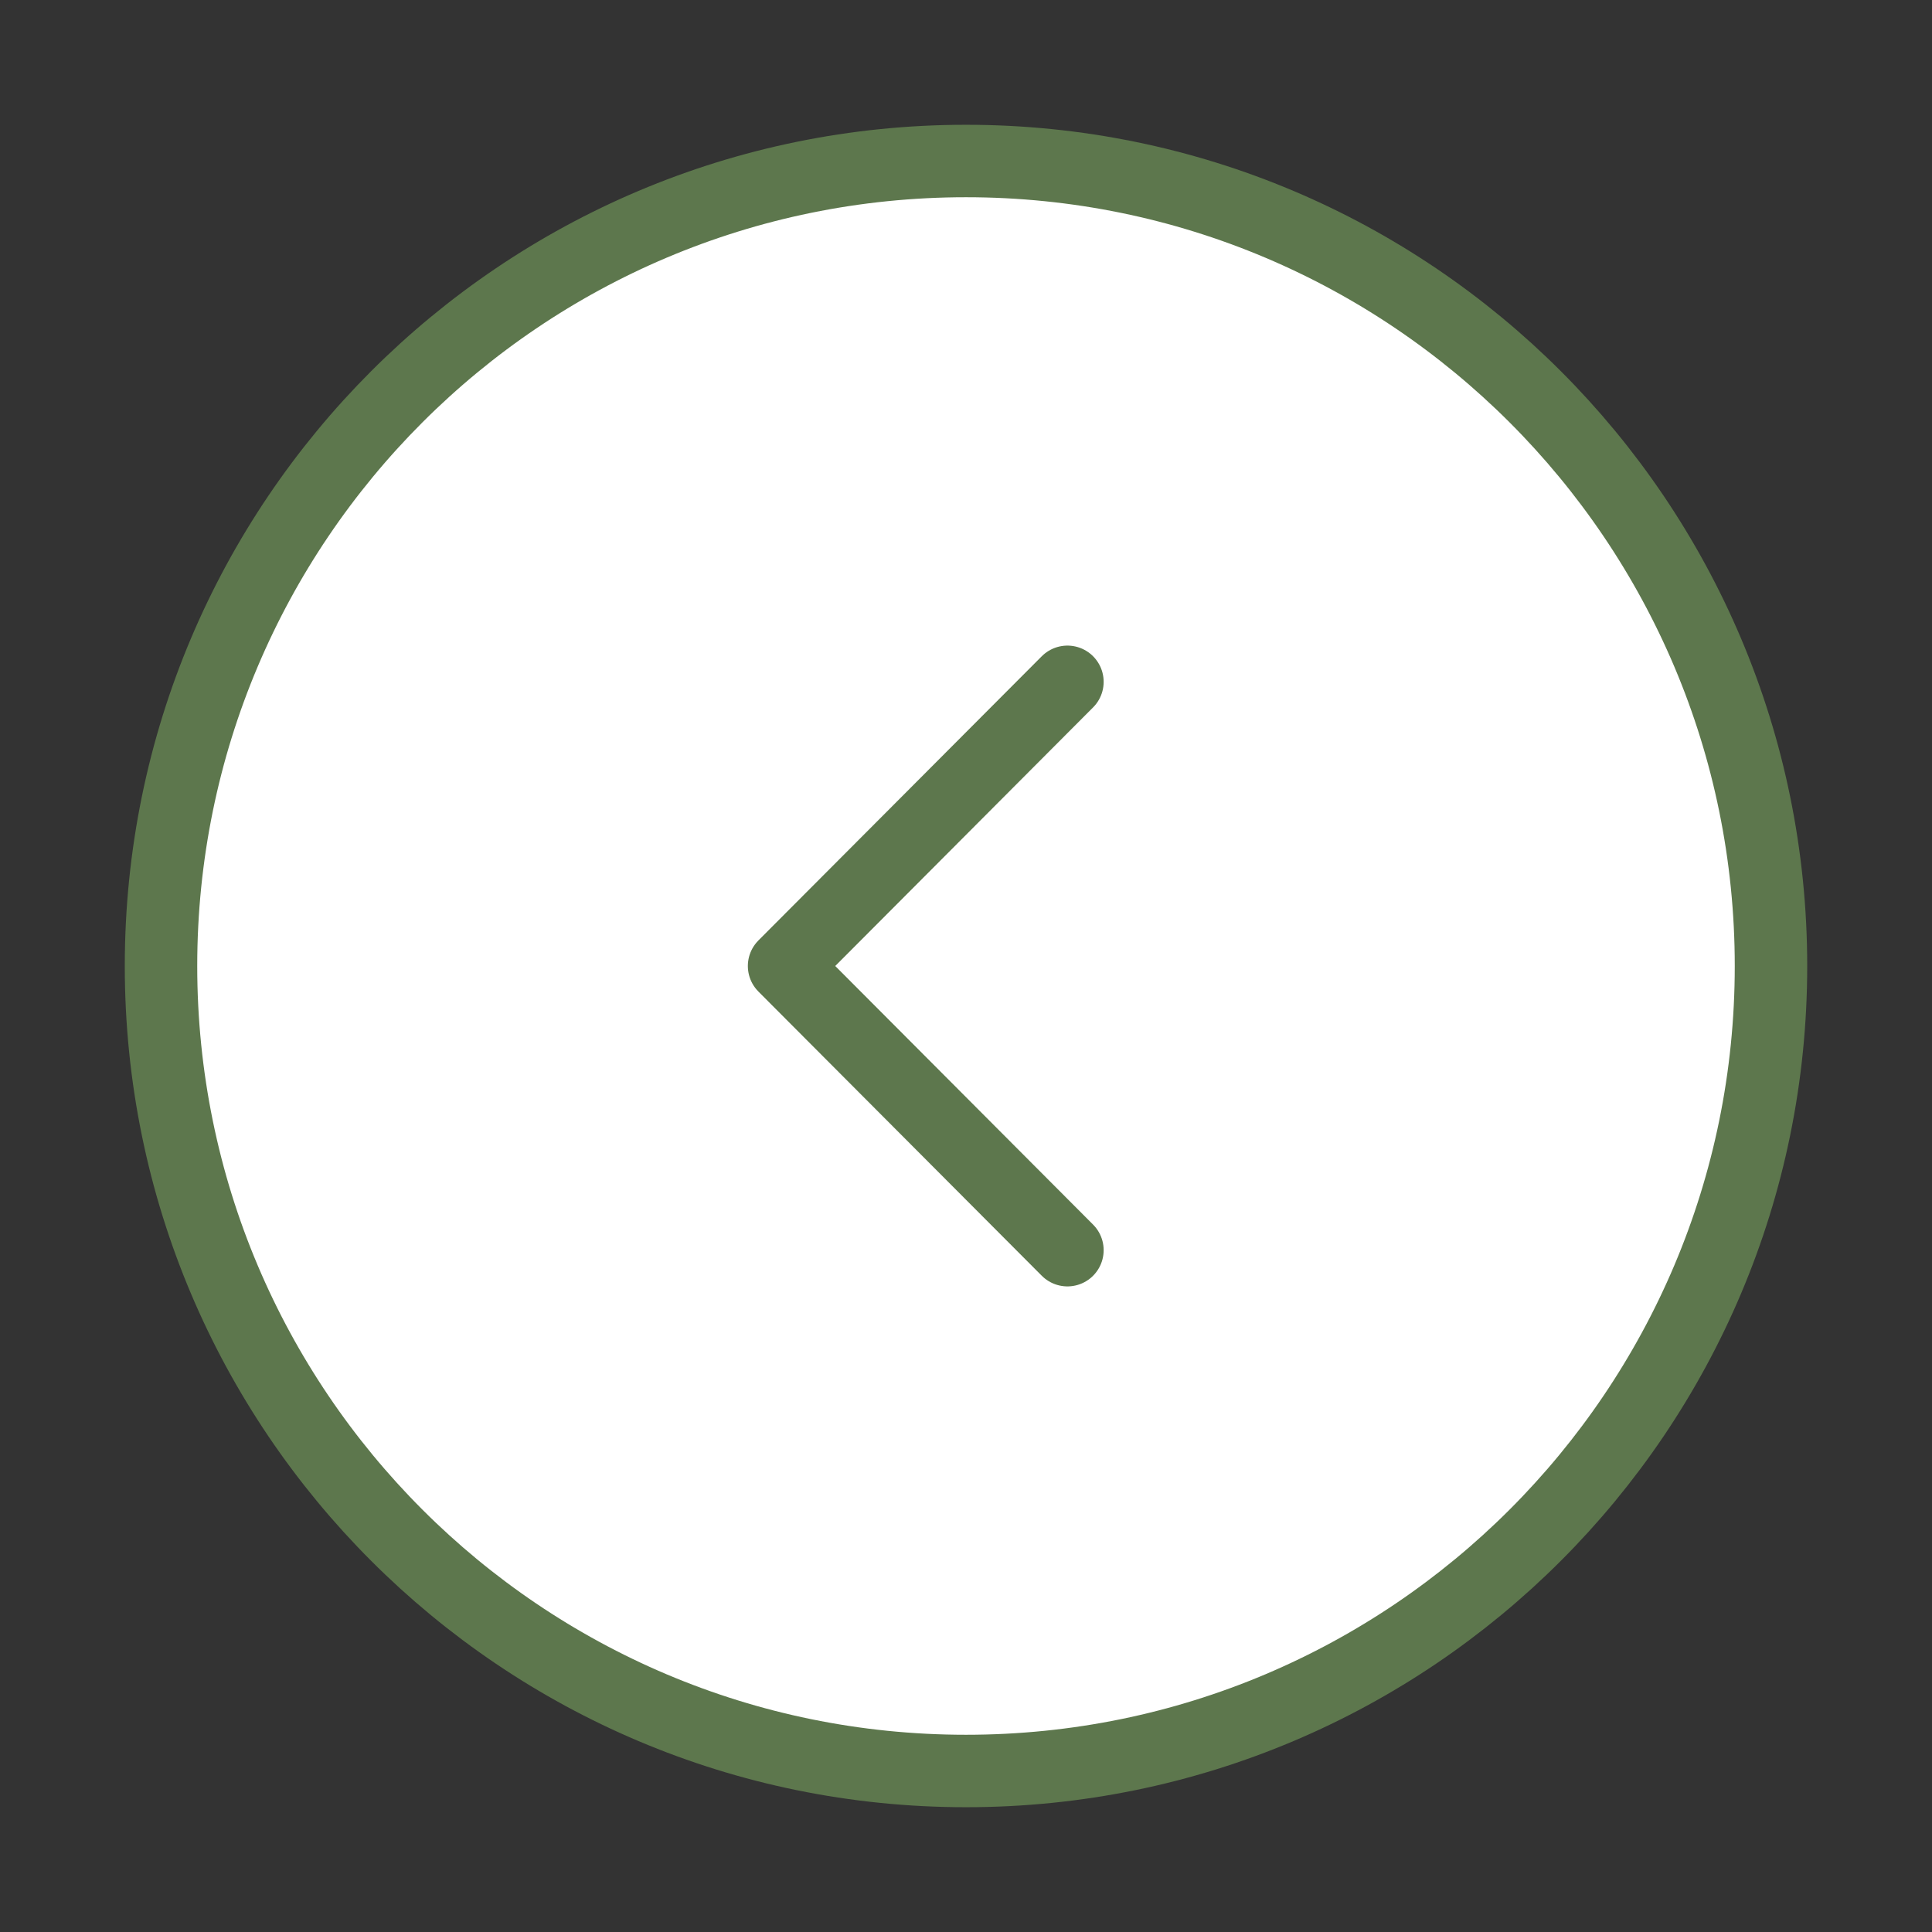 <svg width="80" height="80" viewBox="0 0 80 80" fill="none" xmlns="http://www.w3.org/2000/svg">
<rect x="0" y="0" width="80" height="80" fill="#333333" stroke="none"/>
<path d="M40 73.333C21.59 73.333 6.667 58.41 6.667 40C6.667 21.591 21.59 6.667 40 6.667C58.41 6.667 73.333 21.591 73.333 40C73.333 58.41 58.41 73.333 40 73.333Z" fill="white" stroke="#5D774D" stroke-width="3" stroke-miterlimit="10" stroke-linecap="round" stroke-linejoin="round"/>
<path d="M44.2 51.767L32.467 40L44.2 28.233" stroke="#5D774D" stroke-width="3" stroke-linecap="round" stroke-linejoin="round"/>
</svg>
